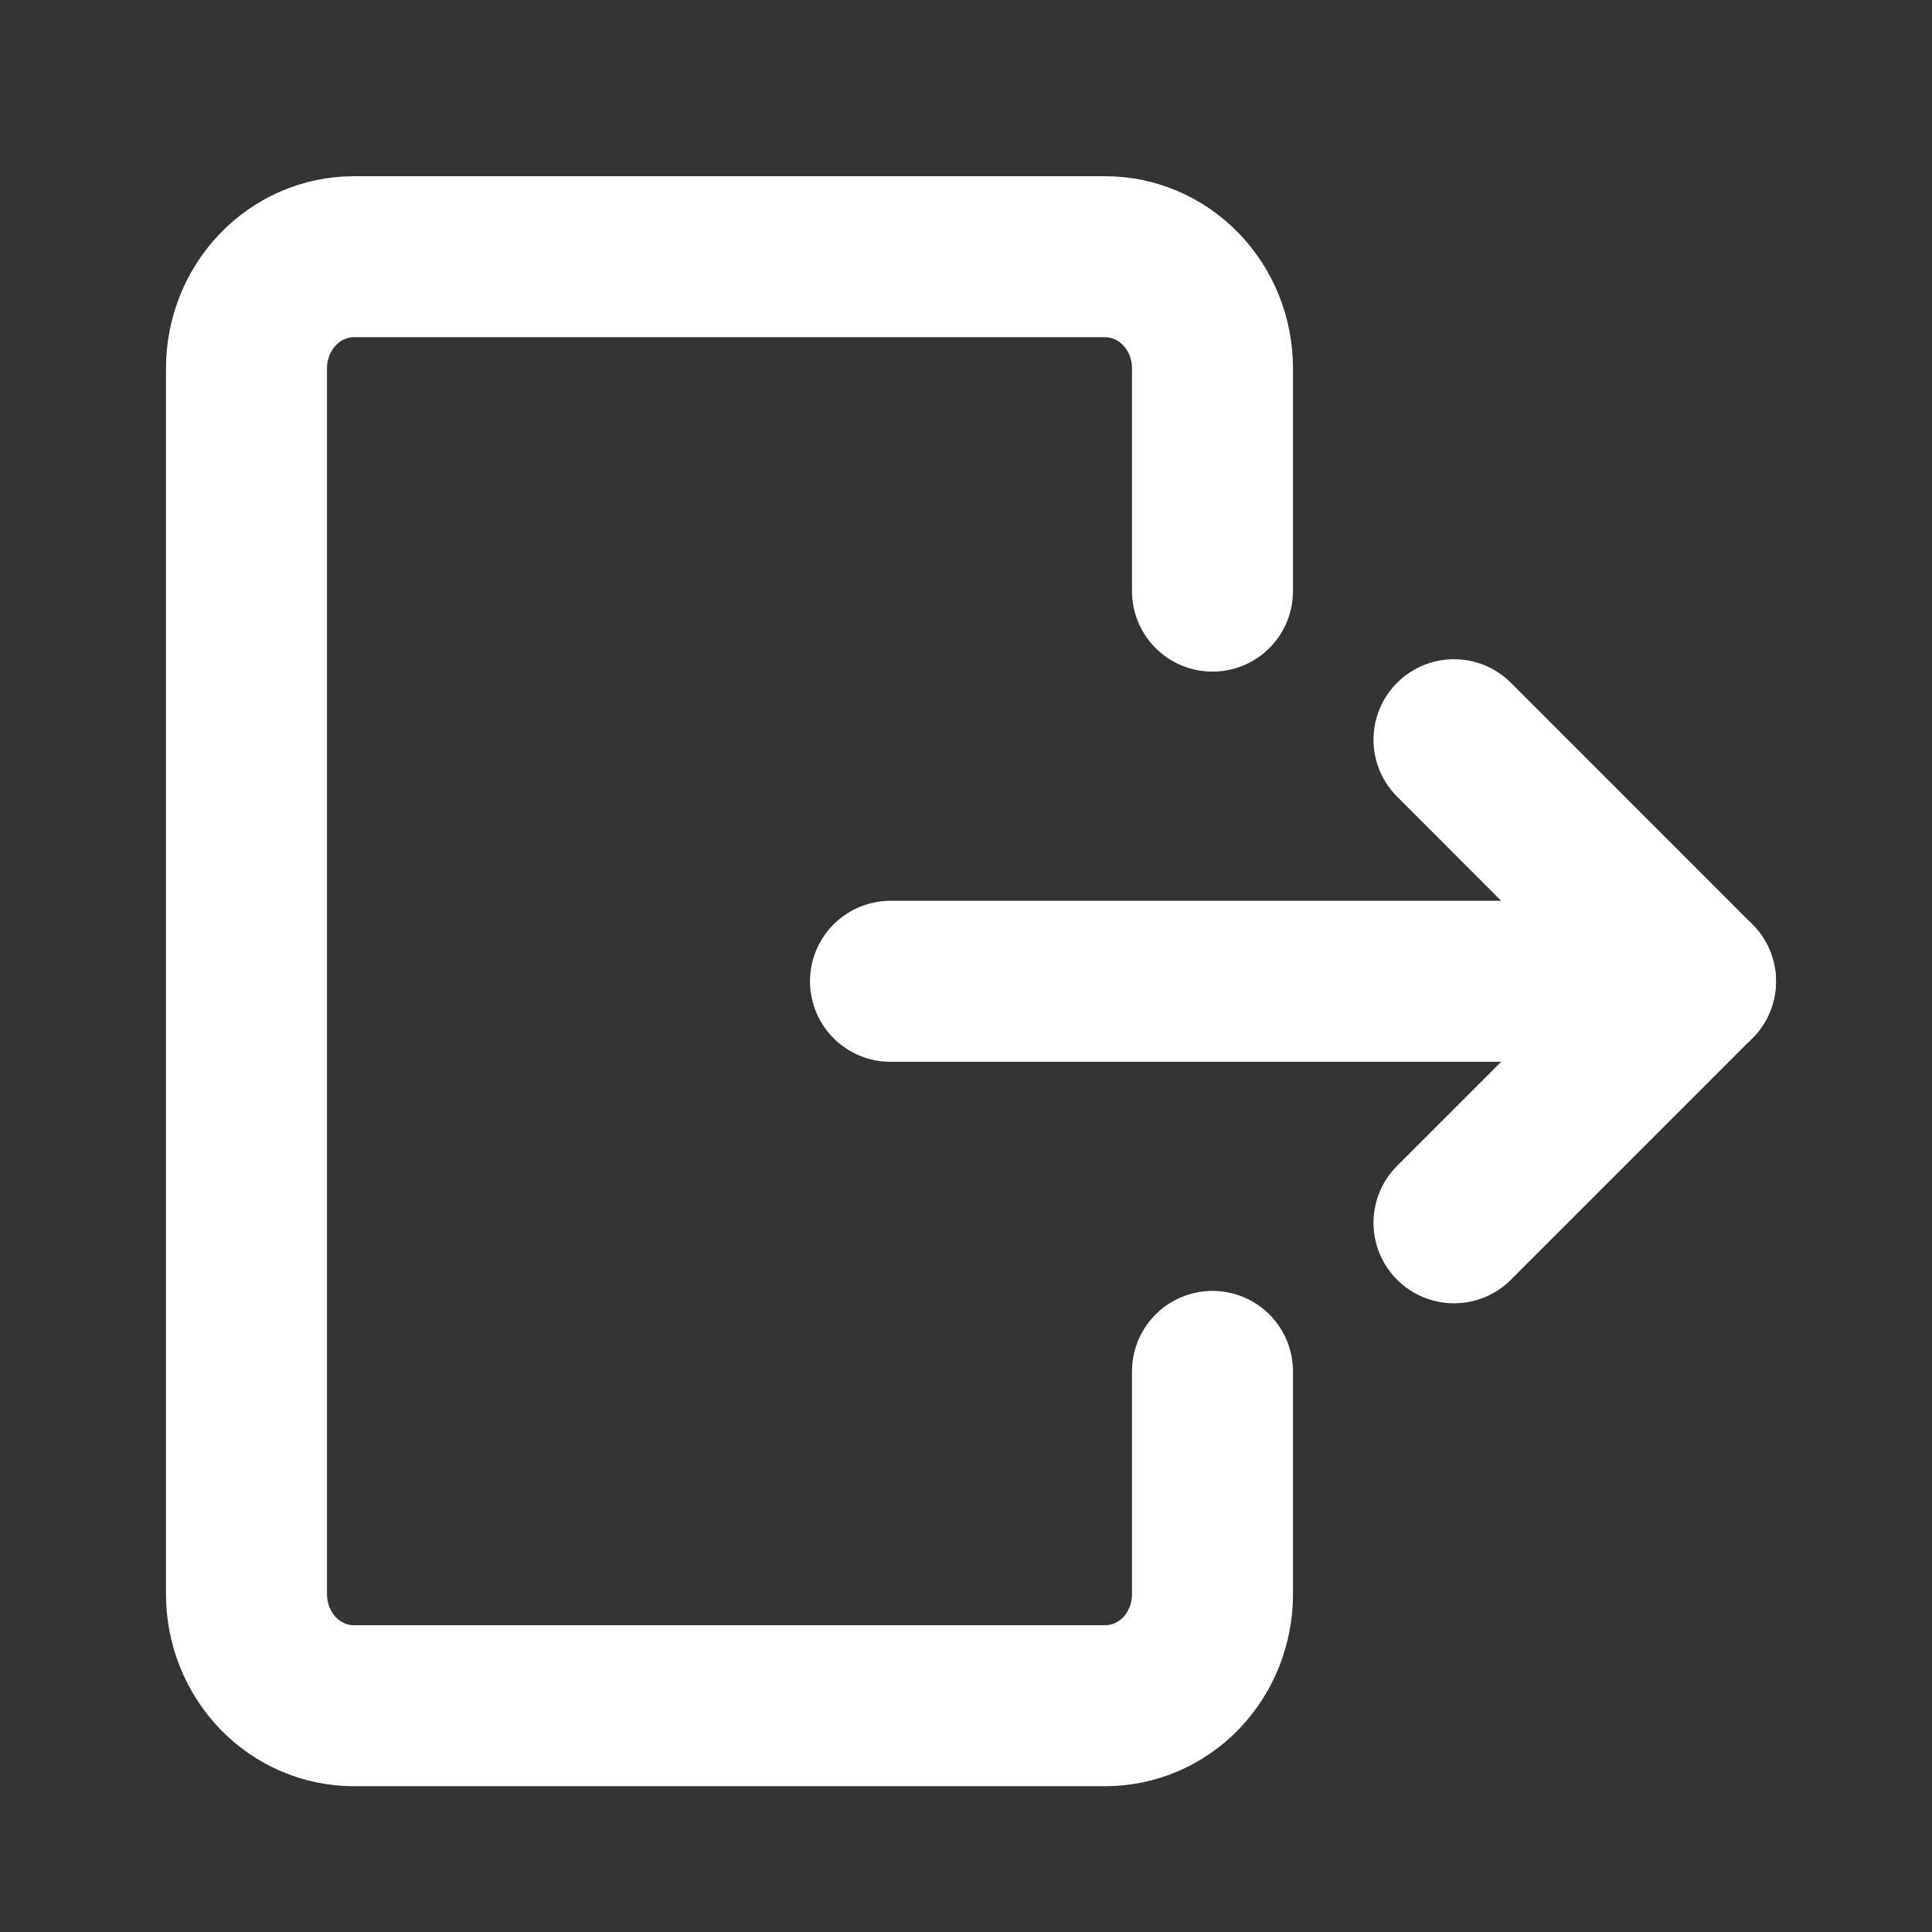<svg width="24" height="24" viewBox="0 0 24 24" fill="none" xmlns="http://www.w3.org/2000/svg">
<rect x="0" y="0" width="24" height="24" fill="#333333" stroke="none"/>
<path d="M15.062 17.036V19.805C15.062 20.172 14.922 20.524 14.672 20.784C14.422 21.044 14.083 21.189 13.729 21.189H4.396C4.042 21.189 3.703 21.044 3.453 20.784C3.203 20.524 3.062 20.172 3.062 19.805V4.574C3.062 4.207 3.203 3.855 3.453 3.595C3.703 3.335 4.042 3.189 4.396 3.189H13.729C14.083 3.189 14.422 3.335 14.672 3.595C14.922 3.855 15.062 4.207 15.062 4.574V7.343" stroke="white" stroke-width="2" stroke-linecap="round" stroke-linejoin="round"/>
<path d="M11.062 12.19H21.062" stroke="white" stroke-width="2" stroke-linecap="round" stroke-linejoin="round"/>
<path d="M18.062 9.189L21.062 12.19L18.062 15.19" stroke="white" stroke-width="2" stroke-linecap="round" stroke-linejoin="round"/>
</svg>
